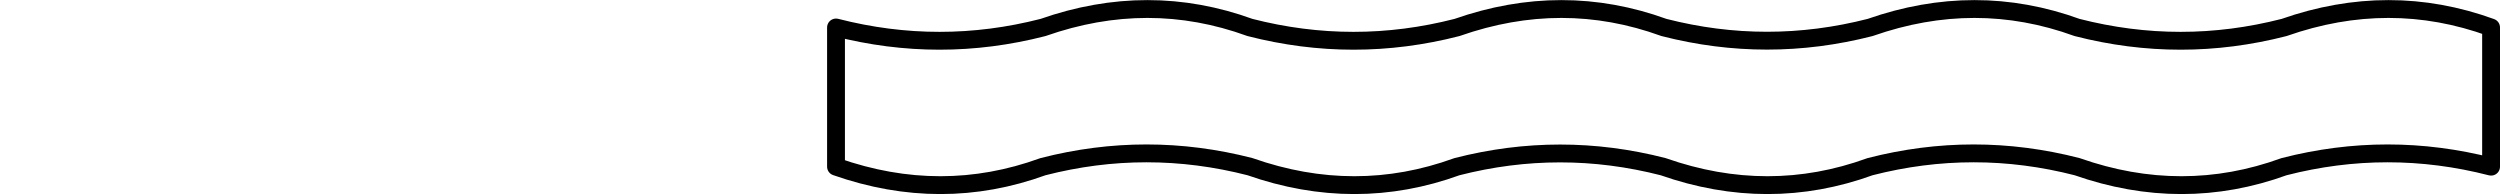 <?xml version="1.0" encoding="UTF-8" standalone="no"?>
<svg xmlns:xlink="http://www.w3.org/1999/xlink" height="54.35px" width="700.5px" xmlns="http://www.w3.org/2000/svg">
  <g transform="matrix(1.0, 0.0, 0.0, 1.0, 350.25, 27.15)">
    <path d="M-116.0 -19.45 Q-87.0 -12.0 -58.0 -19.45 -28.5 -29.8 0.0 -19.45 29.0 -12.0 58.0 -19.45 87.5 -29.8 116.0 -19.45 144.85 -12.05 173.75 -19.45 203.25 -29.8 231.75 -19.45 260.75 -12.0 289.75 -19.45 319.25 -29.8 347.75 -19.45 L347.75 19.55 Q318.75 12.1 289.75 19.55 261.25 29.9 231.75 19.55 202.75 12.1 173.75 19.55 145.25 29.9 115.75 19.55 86.9 12.15 58.0 19.55 29.5 29.9 0.0 19.55 -29.0 12.1 -58.0 19.55 -86.5 29.9 -116.0 19.55 L-116.0 -19.45 Q-87.0 -12.0 -58.0 -19.45 -28.5 -29.8 0.0 -19.45 29.0 -12.0 58.0 -19.45 87.5 -29.8 116.0 -19.45 144.85 -12.05 173.75 -19.45 203.25 -29.8 231.75 -19.45 260.75 -12.0 289.75 -19.45 319.25 -29.8 347.75 -19.45 L347.75 19.55 Q318.75 12.1 289.75 19.55 261.25 29.9 231.75 19.55 202.75 12.1 173.75 19.55 145.25 29.9 115.75 19.55 86.9 12.15 58.0 19.55 29.5 29.9 0.0 19.55 -29.0 12.1 -58.0 19.55 -86.5 29.9 -116.0 19.55 L-116.0 -19.45" fill="none" stroke="#000000" stroke-linecap="round" stroke-linejoin="round" stroke-width="5.0">
      <animate attributeName="stroke" dur="2s" repeatCount="indefinite" values="#000000;#000001"/>
      <animate attributeName="stroke-width" dur="2s" repeatCount="indefinite" values="5.0;5.0"/>
      <animate attributeName="fill-opacity" dur="2s" repeatCount="indefinite" values="1.0;1.0"/>
      <animate attributeName="d" dur="2s" repeatCount="indefinite" values="M-116.0 -19.45 Q-87.0 -12.0 -58.0 -19.45 -28.5 -29.8 0.0 -19.45 29.0 -12.0 58.0 -19.45 87.5 -29.8 116.0 -19.45 144.85 -12.05 173.75 -19.45 203.25 -29.8 231.75 -19.45 260.75 -12.0 289.75 -19.45 319.25 -29.8 347.75 -19.45 L347.75 19.55 Q318.75 12.1 289.75 19.55 261.25 29.9 231.75 19.55 202.75 12.1 173.75 19.55 145.25 29.9 115.75 19.55 86.9 12.15 58.0 19.55 29.5 29.9 0.0 19.55 -29.0 12.1 -58.0 19.55 -86.5 29.9 -116.0 19.55 L-116.0 -19.45 Q-87.0 -12.0 -58.0 -19.45 -28.5 -29.8 0.0 -19.45 29.0 -12.0 58.0 -19.45 87.5 -29.8 116.0 -19.45 144.85 -12.05 173.75 -19.45 203.25 -29.8 231.75 -19.45 260.75 -12.0 289.75 -19.45 319.25 -29.8 347.75 -19.45 L347.75 19.55 Q318.75 12.1 289.75 19.55 261.25 29.9 231.75 19.55 202.75 12.1 173.75 19.55 145.25 29.9 115.75 19.55 86.9 12.15 58.0 19.55 29.5 29.9 0.0 19.55 -29.0 12.1 -58.0 19.55 -86.5 29.9 -116.0 19.55 L-116.0 -19.45;M-347.75 -19.45 Q-318.75 -12.0 -289.75 -19.45 -260.25 -29.8 -231.75 -19.45 -202.75 -12.0 -173.75 -19.45 -144.25 -29.8 -115.75 -19.45 -86.9 -12.05 -58.0 -19.45 -28.5 -29.8 0.0 -19.45 29.0 -12.0 58.0 -19.45 87.5 -29.8 116.0 -19.45 L116.0 19.55 Q87.0 12.1 58.0 19.55 29.5 29.9 0.0 19.55 -29.0 12.1 -58.0 19.55 -86.5 29.9 -116.0 19.55 -144.85 12.15 -173.75 19.55 -202.25 29.9 -231.75 19.55 -260.75 12.1 -289.75 19.55 -318.25 29.9 -347.75 19.55 L-347.75 -19.45 Q-318.75 -12.0 -289.75 -19.45 -260.25 -29.8 -231.75 -19.45 -202.75 -12.0 -173.75 -19.45 -144.25 -29.8 -115.75 -19.45 -86.9 -12.05 -58.0 -19.45 -28.5 -29.8 0.0 -19.45 29.0 -12.0 58.0 -19.45 87.5 -29.8 116.0 -19.45 L116.0 19.55 Q87.0 12.1 58.0 19.55 29.5 29.9 0.0 19.55 -29.0 12.1 -58.0 19.55 -86.5 29.9 -116.0 19.55 -144.85 12.15 -173.75 19.55 -202.25 29.9 -231.75 19.55 -260.75 12.1 -289.75 19.55 -318.25 29.9 -347.75 19.55 L-347.75 -19.45"/>
    </path>
  </g>
</svg>
